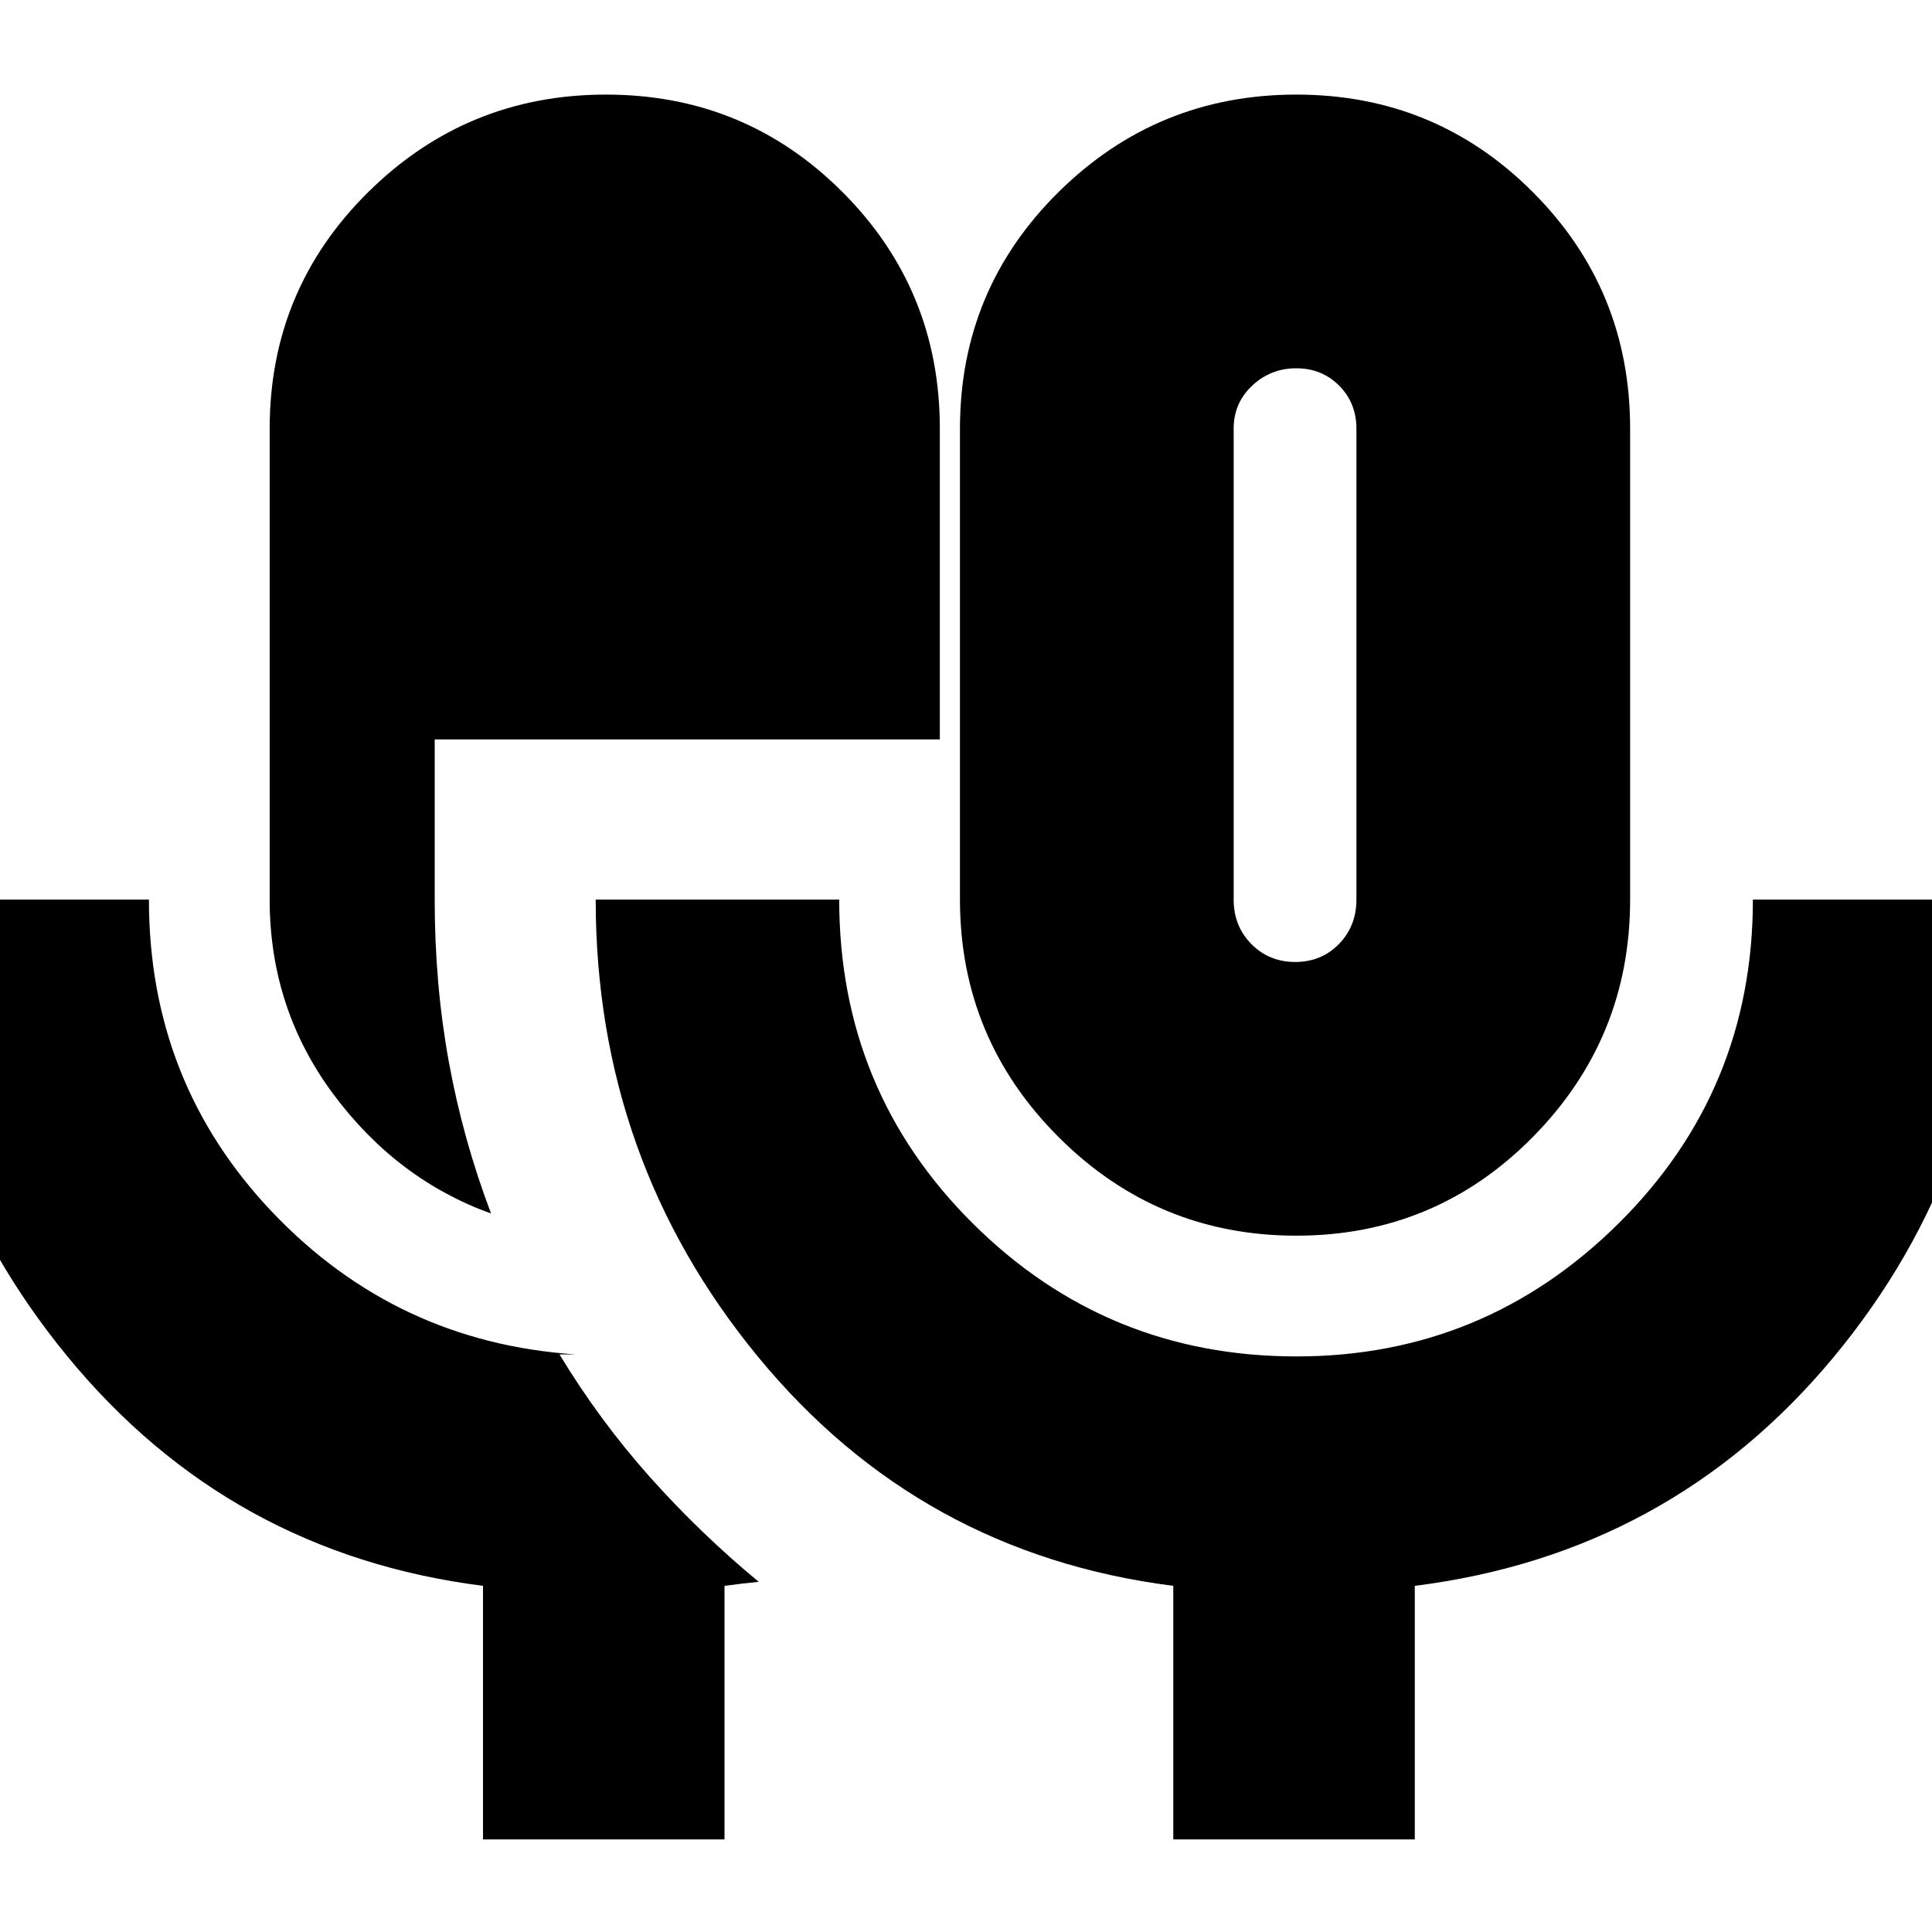 <svg xmlns="http://www.w3.org/2000/svg" height="24" viewBox="0 -960 960 960" width="24"><path d="M240-46v-126Q114-188 33.5-286.01-47-384.019-47-513H74q0 91 61.5 155.5T286-287h-8q20 33 45 61t54 52q-4 .375-8.117.863-4.116.487-8.883 1.137v126H240Zm4-311q-47-17-78.5-59.5T134-513v-234q0-69.167 49-117.583Q232-913 301.118-913q69.117 0 117.5 48.417Q467-816.167 467-747v154.41H216v79.704q0 41.908 7 80.397Q230-394 244-357Zm400.118 11Q575-346 526-395t-49-118v-234q0-69.167 49-117.583Q575-913 644.118-913q69.117 0 117.5 48.417Q810-816.167 810-747v234q0 69-48.382 118-48.383 49-117.5 49ZM583-46v-126q-126-16-206.5-114.01Q296-384.019 296-513h121q0 95 66.456 161 66.457 66 160.745 66 93.439 0 160.119-66.143Q871-418.285 871-513h121q0 129.989-81 227.494Q830-188 703-172v126H583Zm60.596-436q13.004 0 21.704-8.913Q674-499.825 674-513v-234q0-12.75-8.595-21.375-8.594-8.625-21.3-8.625-12.705 0-21.905 8.625Q613-759.75 613-747v234q0 13.175 8.797 22.087Q630.593-482 643.596-482ZM644-630Z"/></svg>